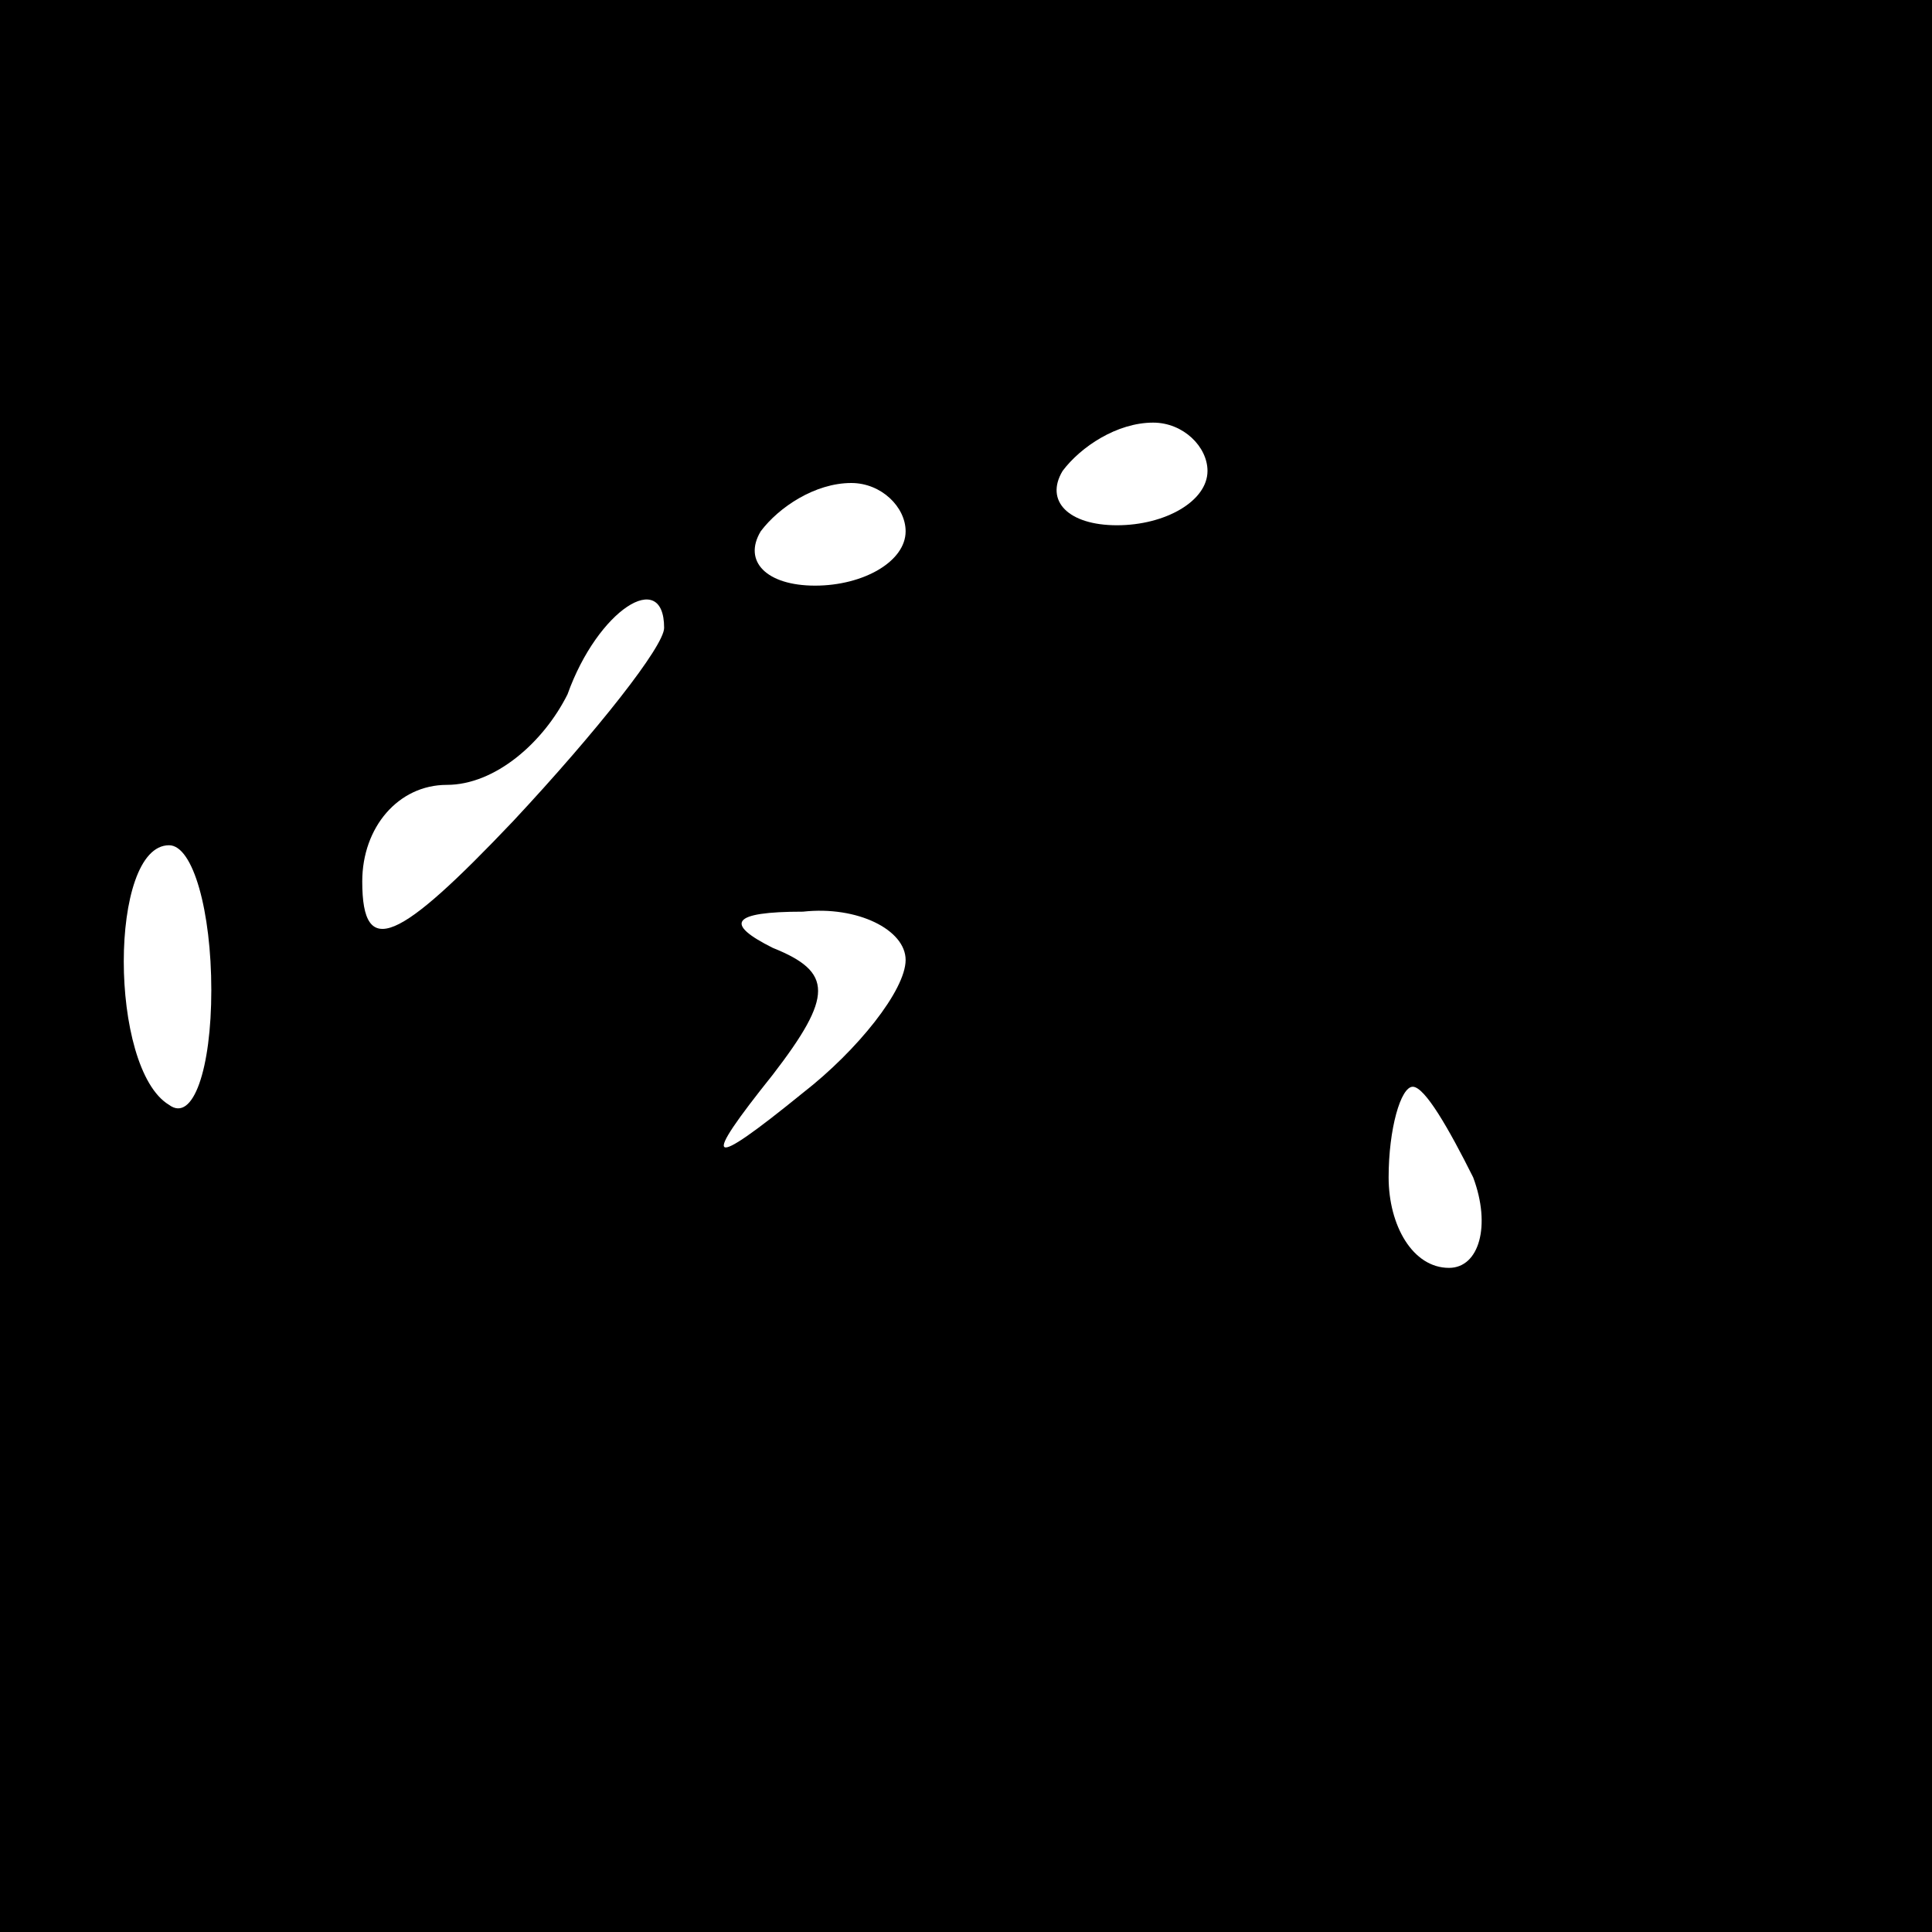 <?xml version="1.0" standalone="no"?>
<!DOCTYPE svg PUBLIC "-//W3C//DTD SVG 20010904//EN"
 "http://www.w3.org/TR/2001/REC-SVG-20010904/DTD/svg10.dtd">
<svg version="1.0" xmlns="http://www.w3.org/2000/svg"
 width="32pt" height="32pt" viewBox="0 0 32 32"
 preserveAspectRatio="xMidYMid meet">
<rect x="0" y="0" width="32" height="32" fill="#808080" stroke="none"/>
<g transform="translate(0,32) scale(0.1,-0.1)"
fill="#000000" stroke="none">
<path fill="#000000" stroke="none" d="M0 160 l0 -160 160 0 160 0 0 160 0
160 -160 0 -160 0 0 -160z"/>
<path fill="#ffffff" stroke="none" d="M200 242 c0 -5 -7 -9 -15 -9 -8 0 -12
4 -9 9 3 4 9 8 15 8 5 0 9 -4 9 -8z"/>
<path fill="#ffffff" stroke="none" d="M150 232 c0 -5 -7 -9 -15 -9 -8 0 -12
4 -9 9 3 4 9 8 15 8 5 0 9 -4 9 -8z"/>
<path fill="#ffffff" stroke="none" d="M110 216 c0 -3 -11 -17 -25 -32 -19
-20 -25 -23 -25 -10 0 9 6 16 14 16 8 0 16 7 20 15 5 14 16 21 16 11z"/>
<path fill="#ffffff" stroke="none" d="M35 156 c0 -13 -3 -22 -7 -19 -10 6
-10 43 0 43 4 0 7 -11 7 -24z"/>
<path fill="#ffffff" stroke="none" d="M150 161 c0 -5 -8 -15 -17 -22 -16 -13
-17 -12 -5 3 10 13 10 17 0 21 -8 4 -7 6 5 6 9 1 17 -3 17 -8z"/>
<path fill="#ffffff" stroke="none" d="M244 125 c3 -8 1 -15 -4 -15 -6 0 -10
7 -10 15 0 8 2 15 4 15 2 0 6 -7 10 -15z"/>
</g>
</svg>
